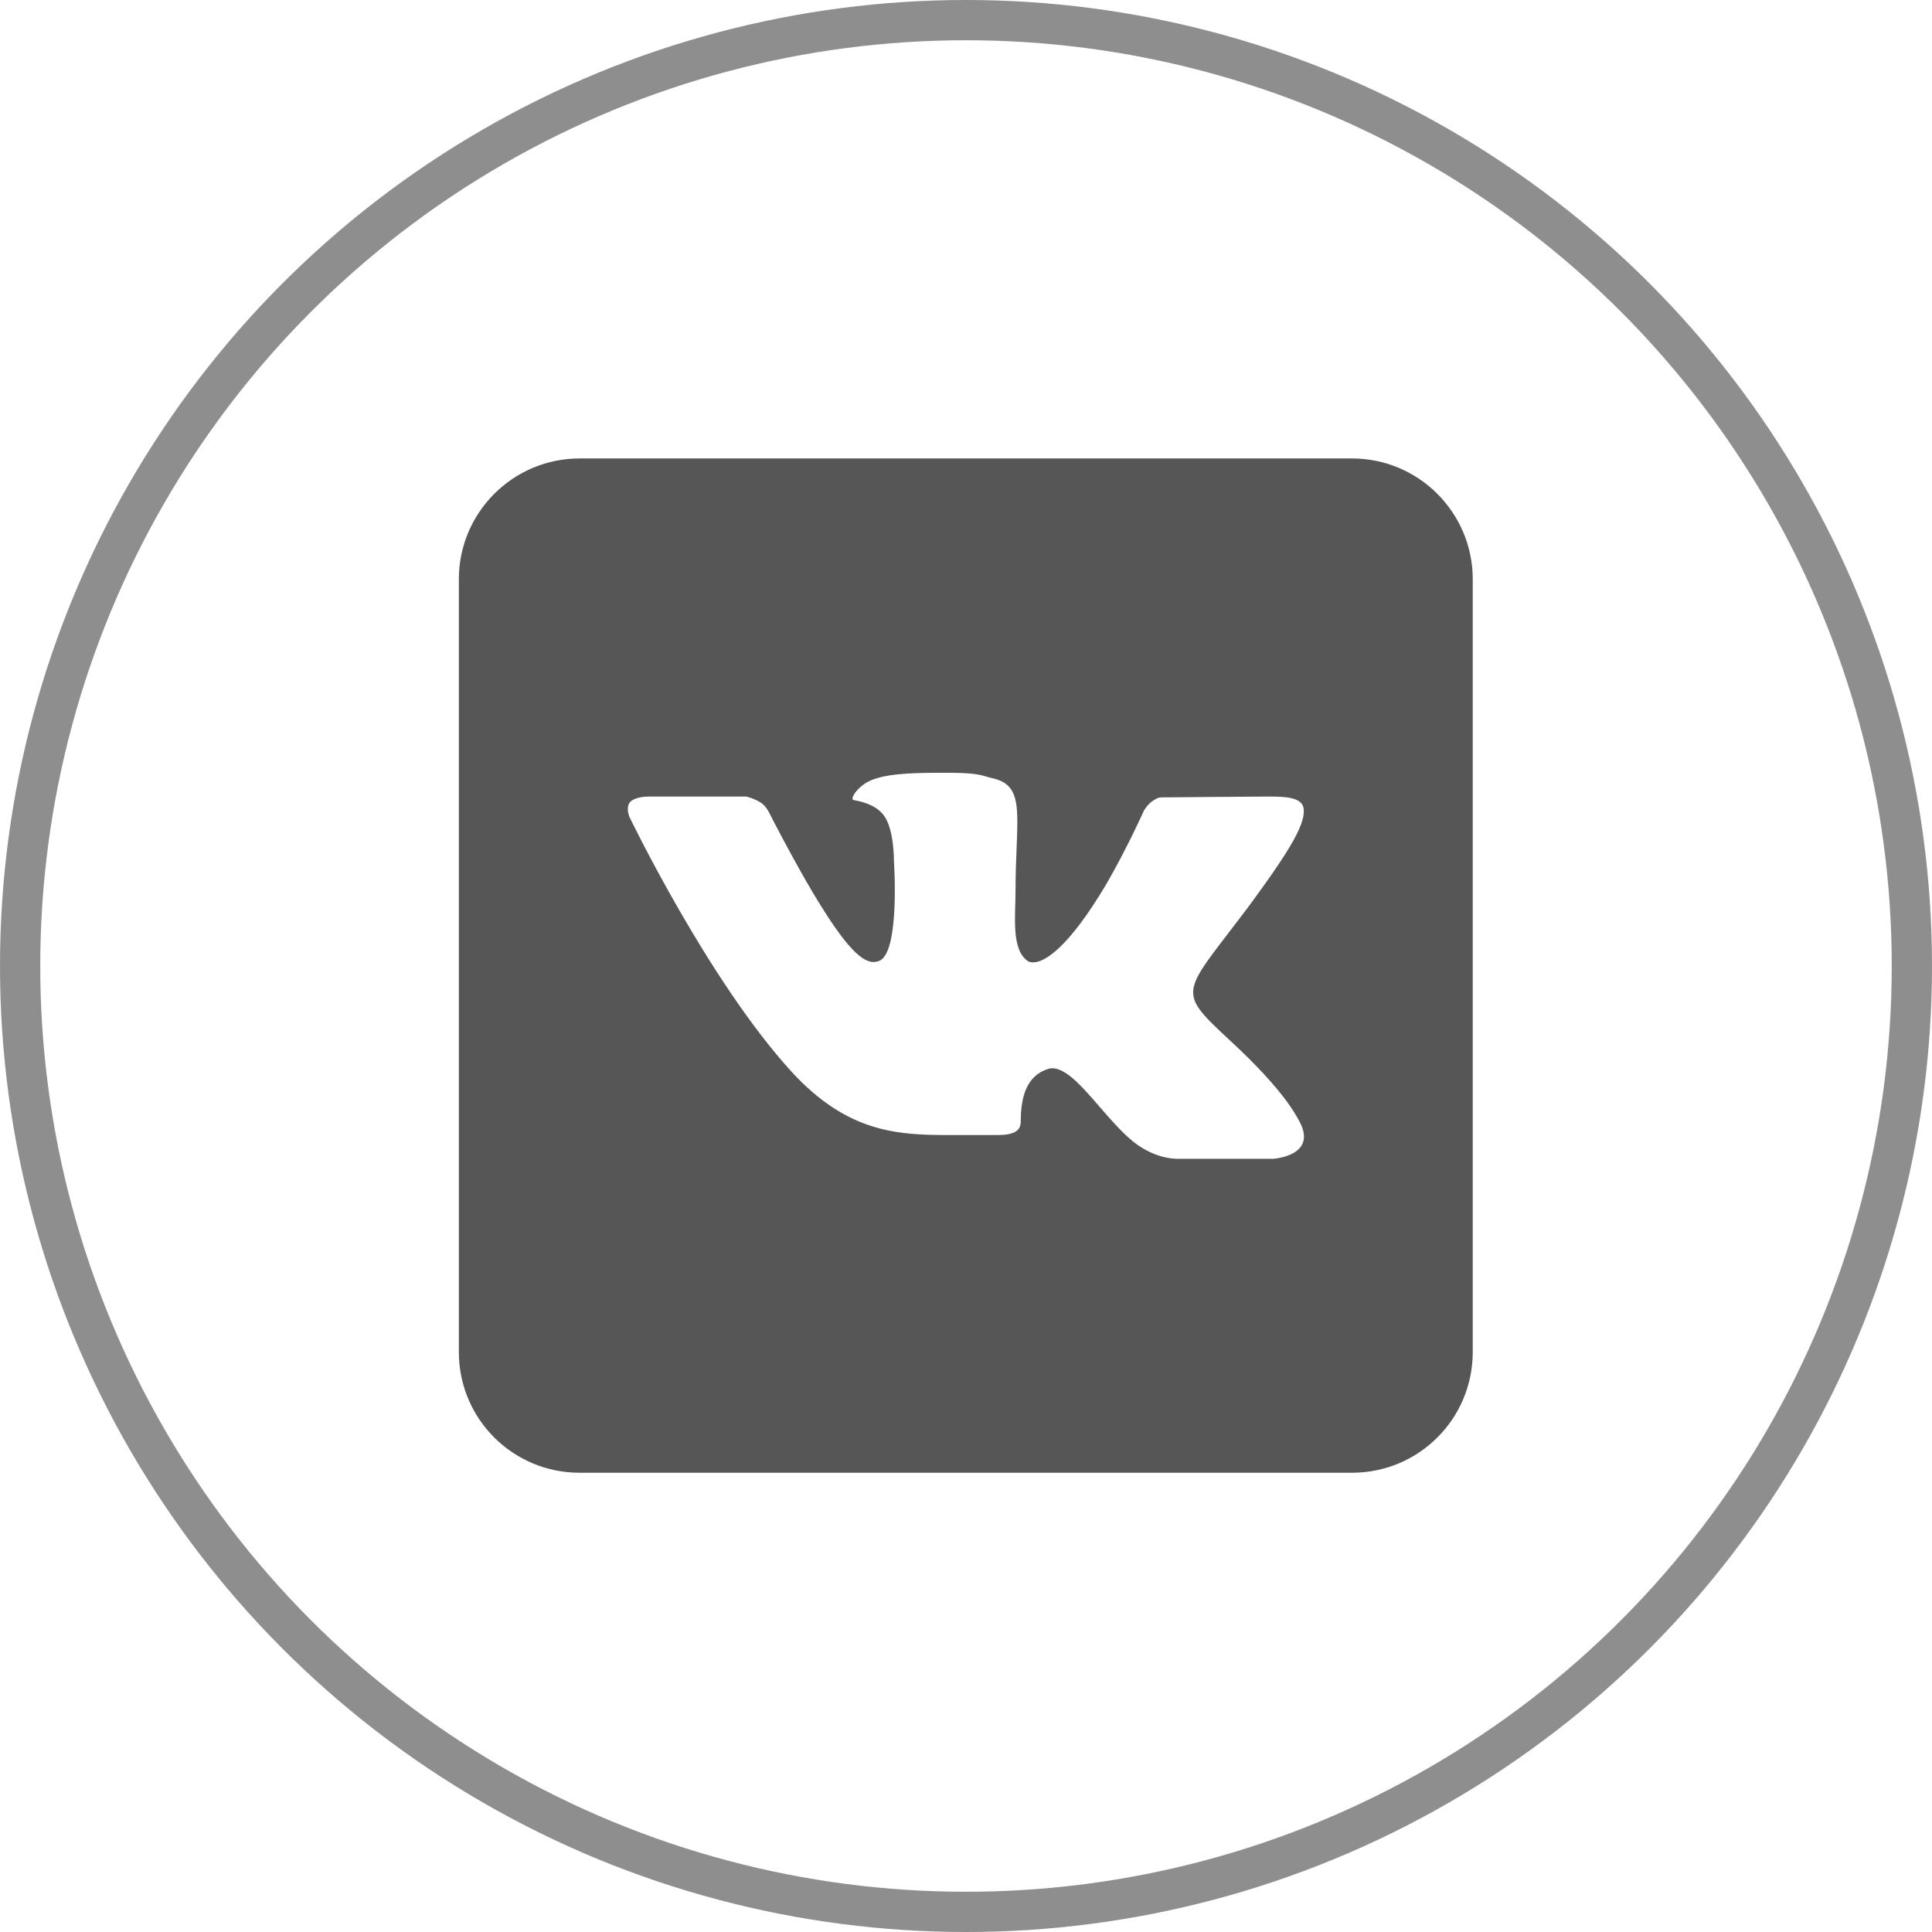 <svg width="48" height="48" viewBox="0 0 48 48" fill="none" xmlns="http://www.w3.org/2000/svg" xmlns:xlink="http://www.w3.org/1999/xlink">
	<desc>
			Created with Pixso.
	</desc>
	<defs>
		<clipPath id="clip91_31">
			<rect id="icons8-vk" width="30" height="30" transform="translate(9 9)" fill="white" fill-opacity="0"/>
		</clipPath>
	</defs>
	<g clip-path="url(#clip91_31)">
		<path id="path" d="M33.59 11.39L14.4 11.39C12.74 11.39 11.4 12.74 11.4 14.39L11.4 33.59C11.4 35.25 12.74 36.59 14.4 36.59L33.59 36.59C35.25 36.59 36.59 35.25 36.59 33.59L36.59 14.39C36.59 12.74 35.25 11.39 33.59 11.39ZM31.63 28.79L29.39 28.79C29.39 28.79 29.34 28.79 29.26 28.79C29.08 28.79 28.71 28.75 28.27 28.45C27.49 27.9 26.74 26.54 26.14 26.54C26.1 26.54 26.07 26.55 26.03 26.56C25.51 26.73 25.36 27.24 25.36 27.87C25.36 28.09 25.2 28.2 24.78 28.2L23.62 28.2C22.33 28.2 21.07 28.16 19.66 26.62C17.59 24.35 15.64 20.3 15.64 20.3C15.64 20.3 15.54 20.07 15.65 19.93C15.76 19.81 16.01 19.79 16.11 19.79L18.54 19.79C18.54 19.79 18.76 19.84 18.93 19.96C19.06 20.06 19.14 20.25 19.14 20.25C19.14 20.25 19.54 21.04 20.05 21.93C20.91 23.41 21.37 23.9 21.7 23.9C21.76 23.9 21.81 23.89 21.87 23.86C22.36 23.59 22.21 21.4 22.21 21.4C22.21 21.4 22.22 20.61 21.96 20.26C21.76 19.99 21.39 19.91 21.22 19.88C21.09 19.87 21.3 19.55 21.59 19.41C21.96 19.23 22.58 19.2 23.32 19.2L23.68 19.2C24.39 19.21 24.4 19.28 24.68 19.34C25.51 19.54 25.23 20.32 25.23 22.17C25.23 22.77 25.12 23.6 25.54 23.88C25.57 23.9 25.62 23.91 25.67 23.91C25.95 23.91 26.54 23.56 27.49 21.96C28.02 21.04 28.42 20.14 28.42 20.14C28.42 20.14 28.51 19.98 28.65 19.89C28.78 19.81 28.78 19.81 28.96 19.81C29.15 19.81 31.08 19.79 31.5 19.79C31.9 19.79 32.31 19.8 32.38 20.05C32.47 20.42 32.08 21.08 31.06 22.47C29.37 24.73 29.17 24.56 30.58 25.87C31.92 27.11 32.2 27.72 32.25 27.8C32.8 28.72 31.63 28.79 31.63 28.79Z" fill="#1E1E1E" fill-opacity="0.75" fill-rule="nonzero"/>
	</g>
	<circle id="Ellipse 2" cx="24" cy="24" r="23.5" stroke="#1E1E1E" stroke-opacity="0.5" stroke-width="1"/>
</svg>
